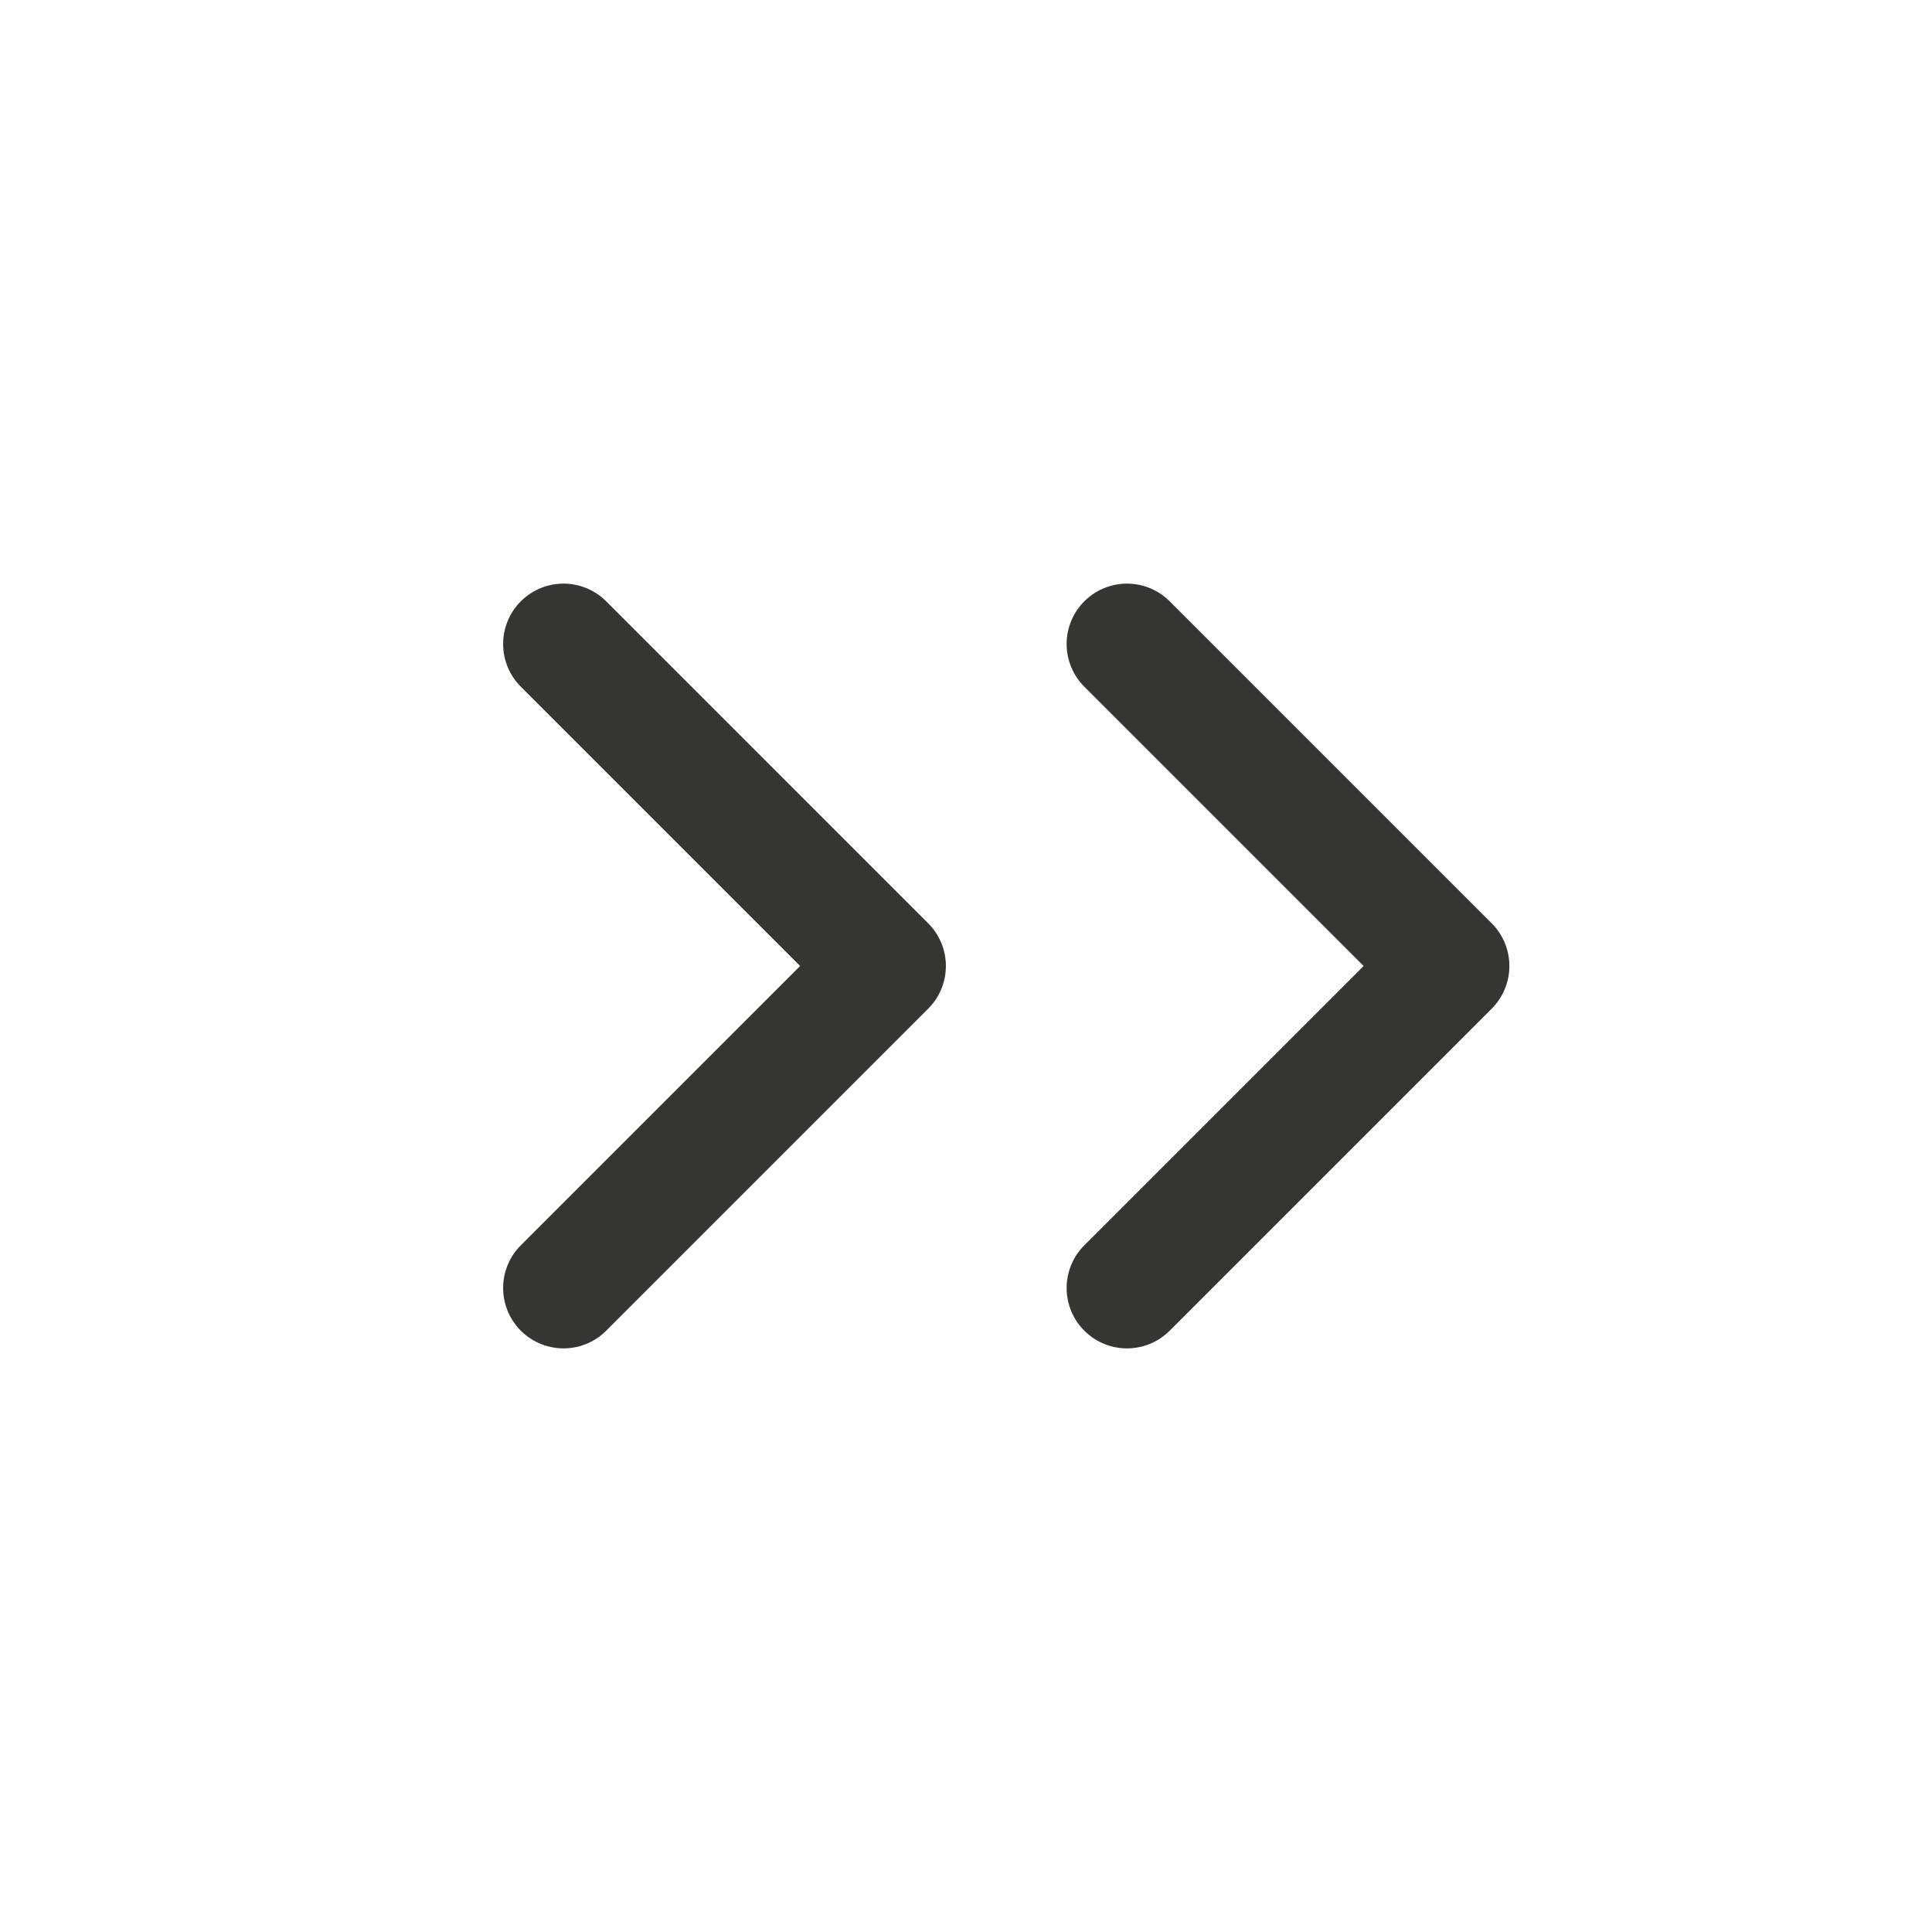 <svg width="24" height="24" viewBox="0 0 24 24" fill="none" xmlns="http://www.w3.org/2000/svg">
<path d="M14 16L18 12L14 8M7 16L11 12L7 8" stroke="#353531" stroke-width="1.5" stroke-linecap="round" stroke-linejoin="round"/>
</svg>

